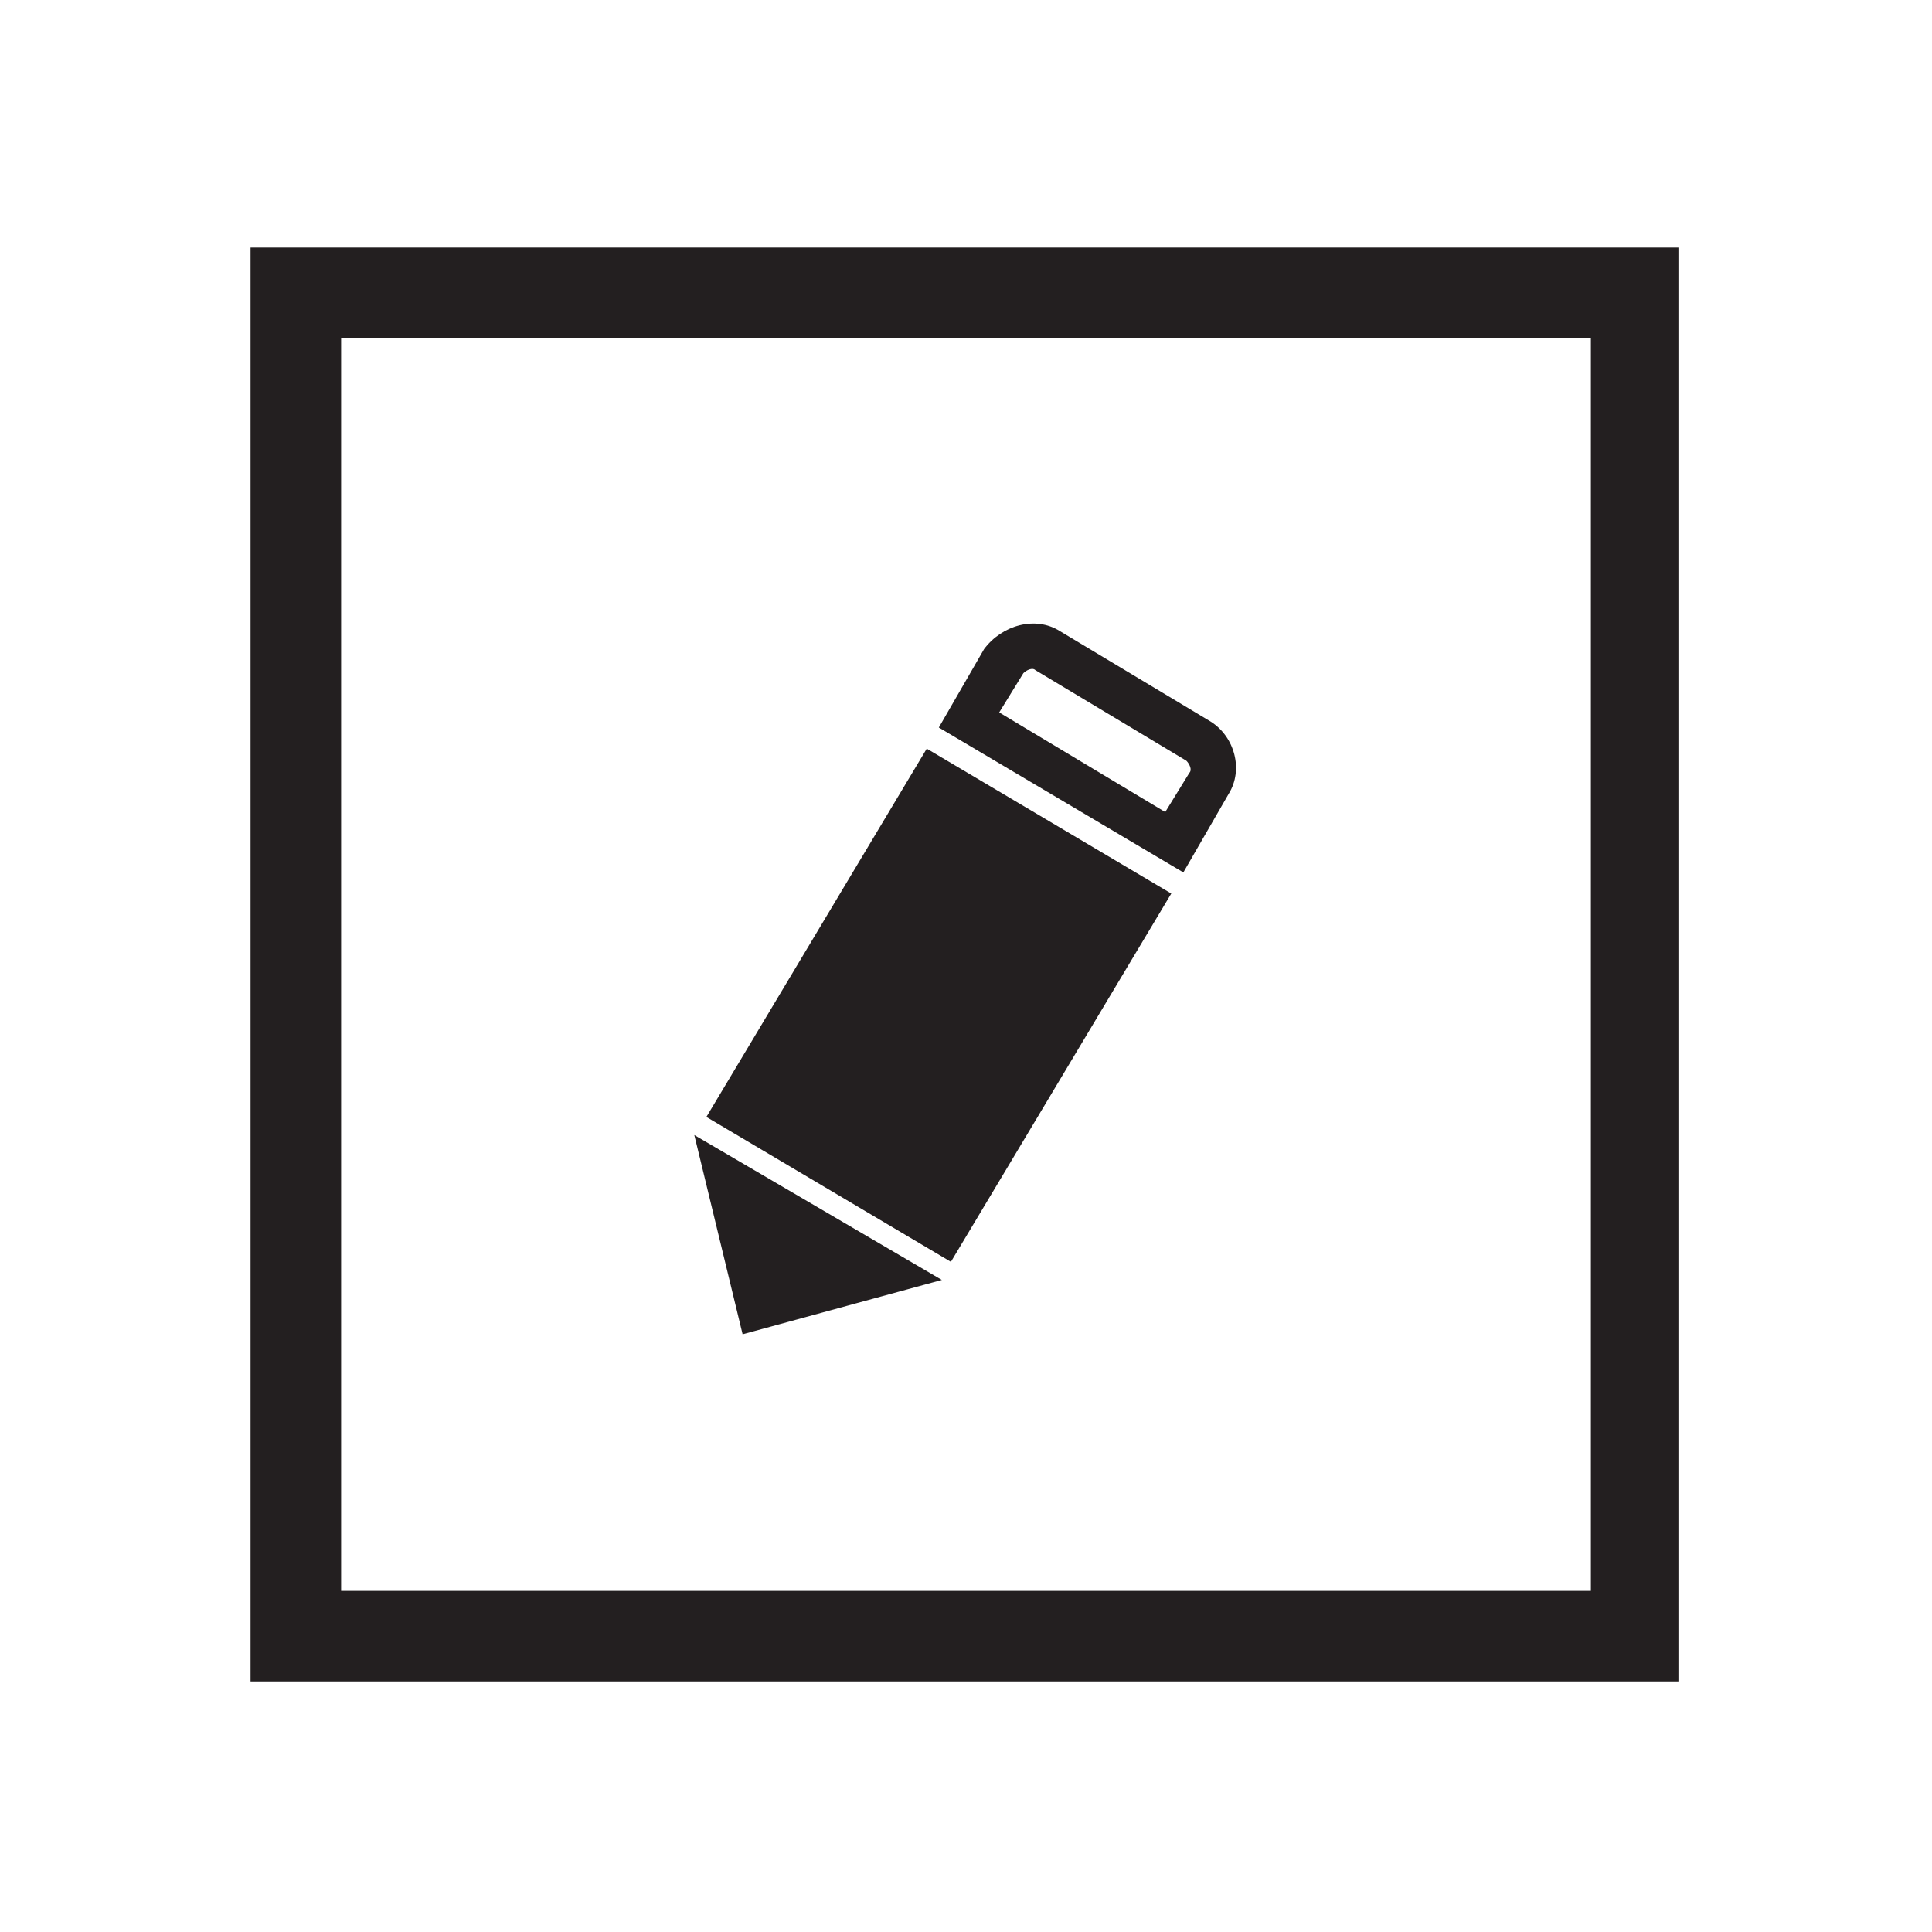 <?xml version="1.0" encoding="utf-8"?>
<!-- Generator: Adobe Illustrator 18.0.0, SVG Export Plug-In . SVG Version: 6.00 Build 0)  -->
<!DOCTYPE svg PUBLIC "-//W3C//DTD SVG 1.1//EN" "http://www.w3.org/Graphics/SVG/1.1/DTD/svg11.dtd">
<svg version="1.1" id="Layer_1" xmlns="http://www.w3.org/2000/svg" xmlns:xlink="http://www.w3.org/1999/xlink" x="0px" y="0px"
	 viewBox="0 0 64 64" enable-background="new 0 0 64 64" xml:space="preserve">
<g>
	<polyline fill="#231F20" points="36.7,30.1 31,39.8 25.4,36.4 31.2,26.8 36.7,30.1 	"/>
	<polygon fill="#231F20" points="38.8,29.6 30.7,24.8 23.4,37 31.5,41.8 38.8,29.6 	"/>
	<g>
		<path fill="#231F20" d="M39.3,25.2c0.1,0.1,0.2,0.3,0.1,0.4l-0.8,1.3l-5.5-3.3l0.8-1.3c0.1-0.1,0.3-0.2,0.4-0.1L39.3,25.2
			 M40.1,23.9l-5-3c-0.8-0.5-1.9-0.2-2.5,0.6l-1.5,2.6l8.1,4.8l1.5-2.6C41.2,25.5,40.9,24.4,40.1,23.9L40.1,23.9z"/>
	</g>
	<polyline fill="#231F20" points="27.4,41.9 25.7,42.4 25.3,40.7 27.4,41.9 	"/>
	<polygon fill="#231F20" points="31.2,42.4 23,37.6 24.6,44.2 31.2,42.4 	"/>
</g>
<path fill="#231F20" d="M52.7,11.2v41.5H11.3V11.2H52.7 M55.7,8.2H8.3v47.5h47.3V8.2L55.7,8.2z"/>
</svg>
